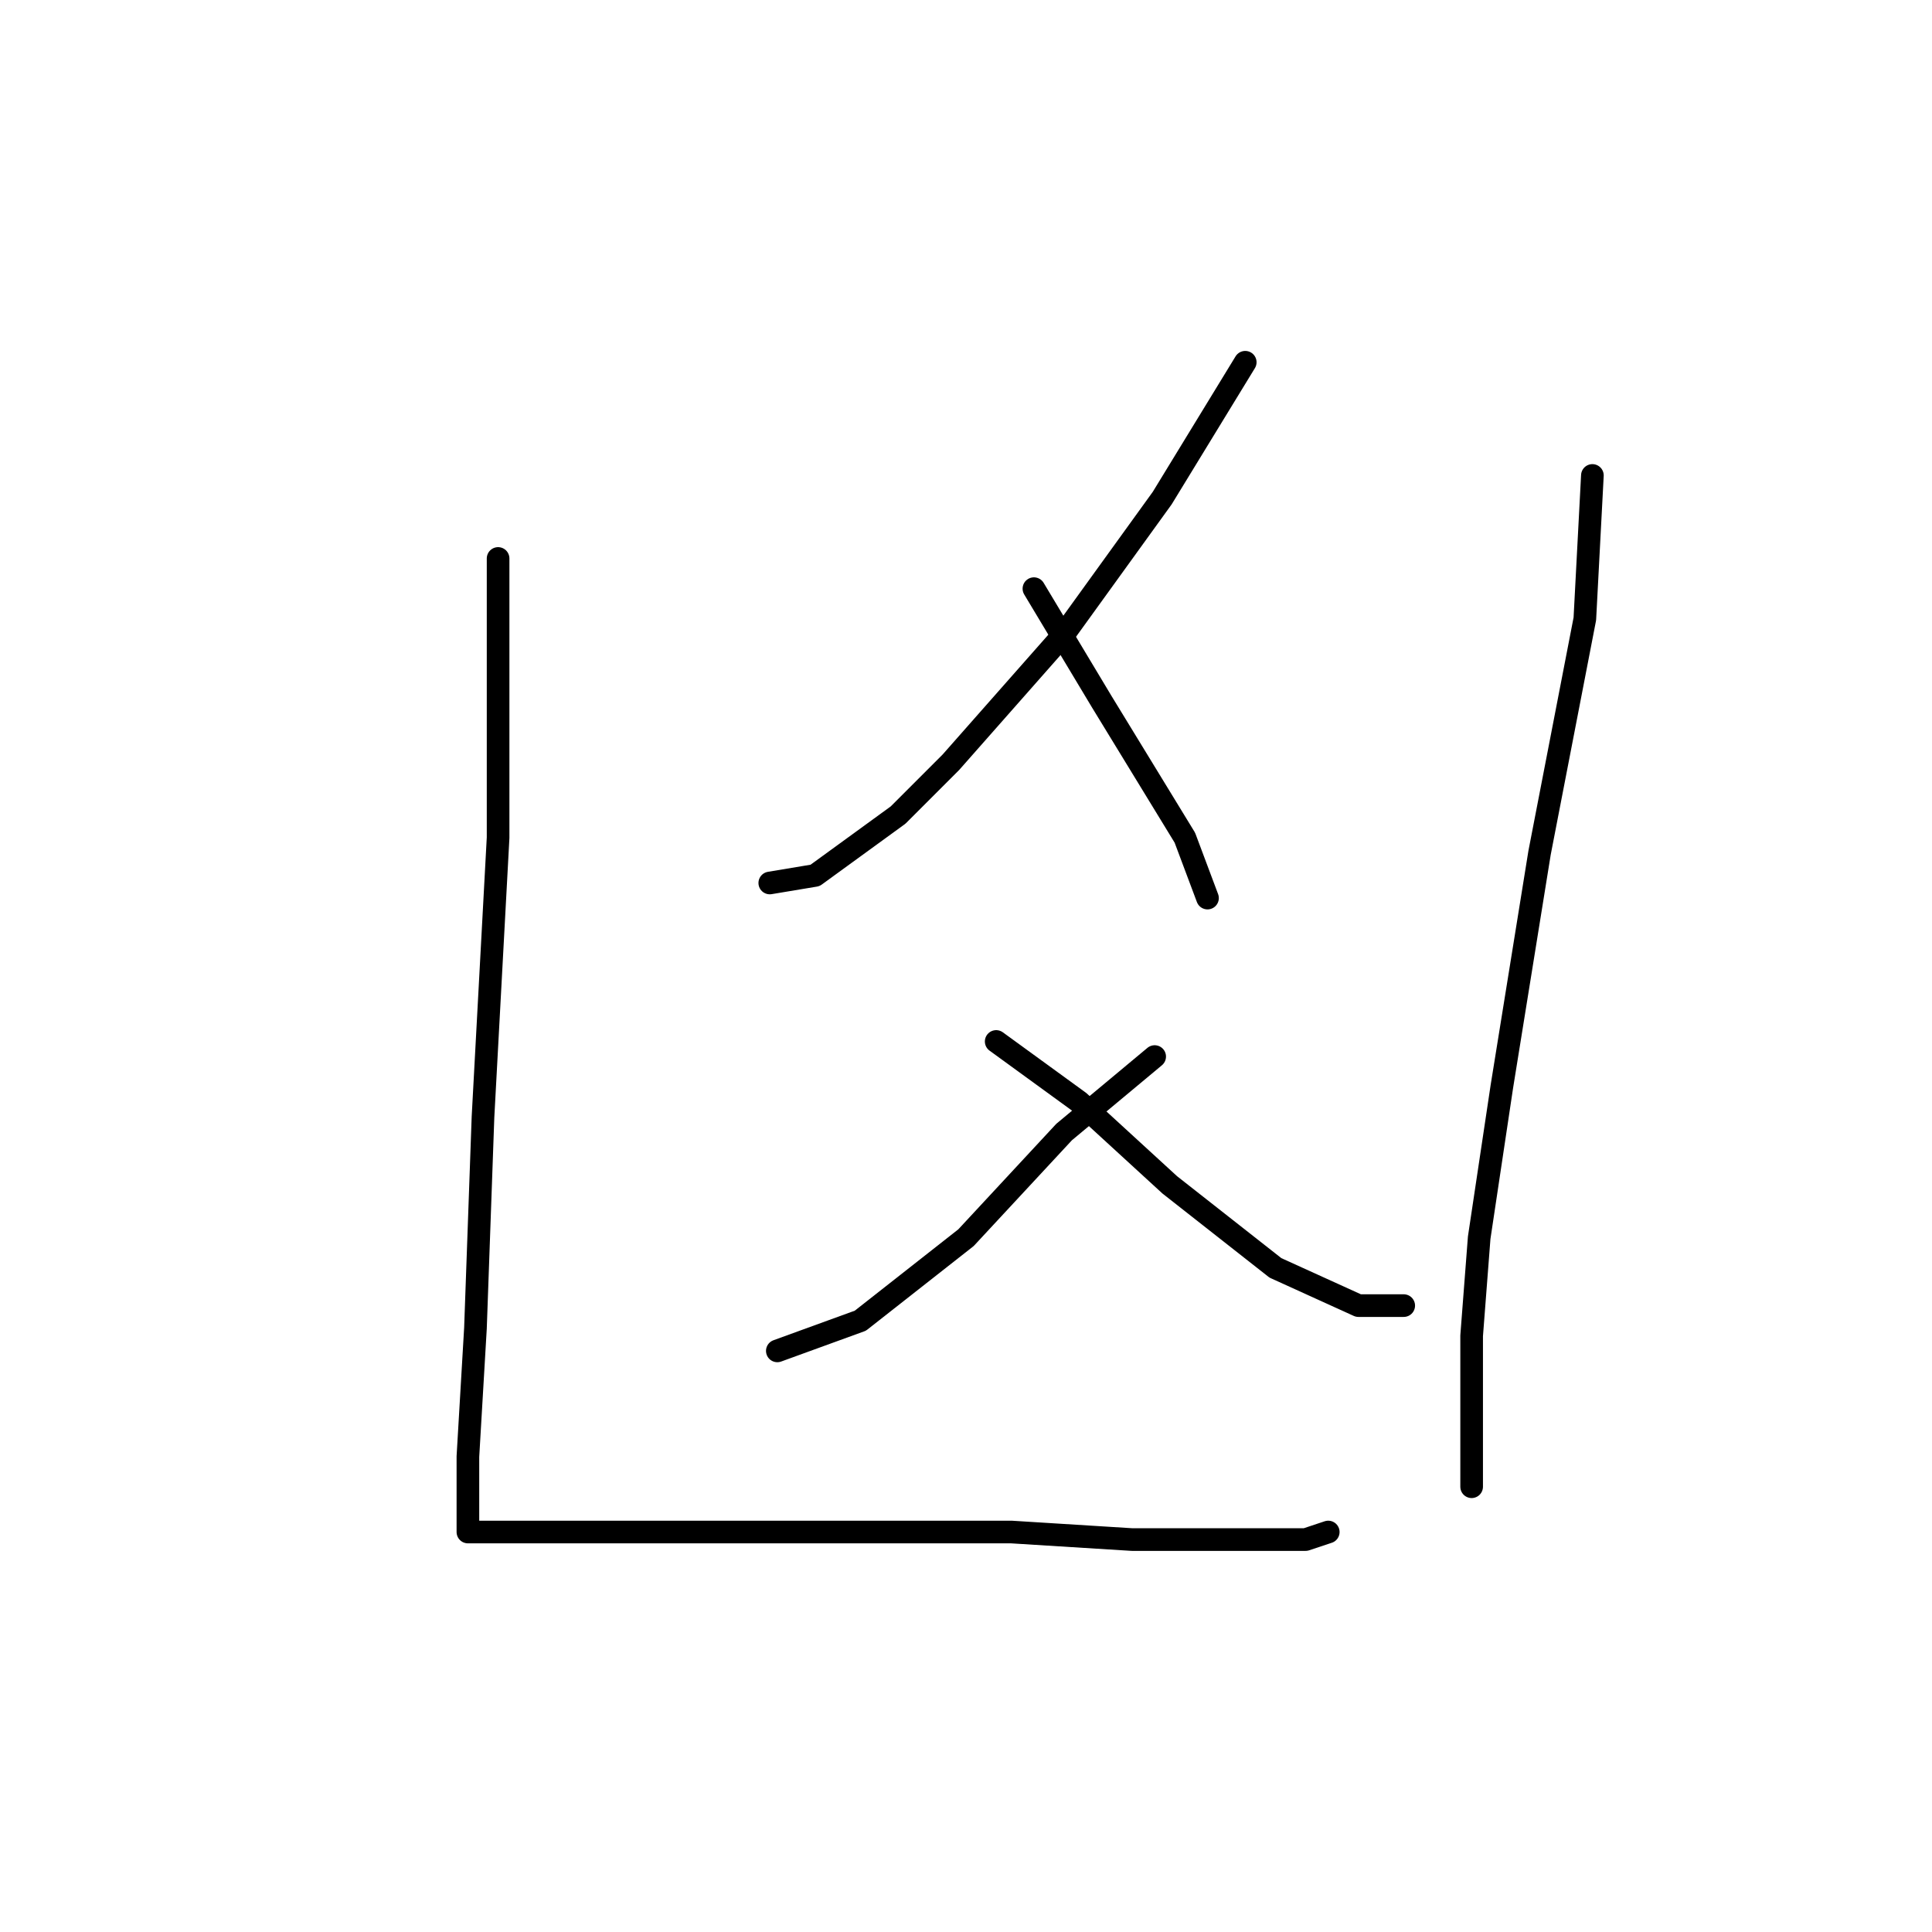 <?xml version="1.0" standalone="no"?>
    <svg width="256" height="256" xmlns="http://www.w3.org/2000/svg" version="1.1">
    <polyline stroke="black" stroke-width="3" stroke-linecap="round" fill="transparent" stroke-linejoin="round" points="66 74 66 84 66 111 64 148 63 176 62 193 62 202 62 203 63 203 75 203 93 203 114 203 134 203 150 204 165 204 173 204 176 203 176 203 " />
        <polyline stroke="black" stroke-width="3" stroke-linecap="round" fill="transparent" stroke-linejoin="round" points="165 48 154 66 141 84 126 101 119 108 108 116 102 117 102 117 " />
        <polyline stroke="black" stroke-width="3" stroke-linecap="round" fill="transparent" stroke-linejoin="round" points="137 78 146 93 157 111 160 119 160 119 " />
        <polyline stroke="black" stroke-width="3" stroke-linecap="round" fill="transparent" stroke-linejoin="round" points="153 140 141 150 128 164 114 175 103 179 103 179 " />
        <polyline stroke="black" stroke-width="3" stroke-linecap="round" fill="transparent" stroke-linejoin="round" points="132 138 143 146 155 157 169 168 180 173 186 173 186 173 " />
        <polyline stroke="black" stroke-width="3" stroke-linecap="round" fill="transparent" stroke-linejoin="round" points="211 63 210 82 204 113 199 144 196 164 195 177 195 191 195 197 195 197 " />
        </svg>